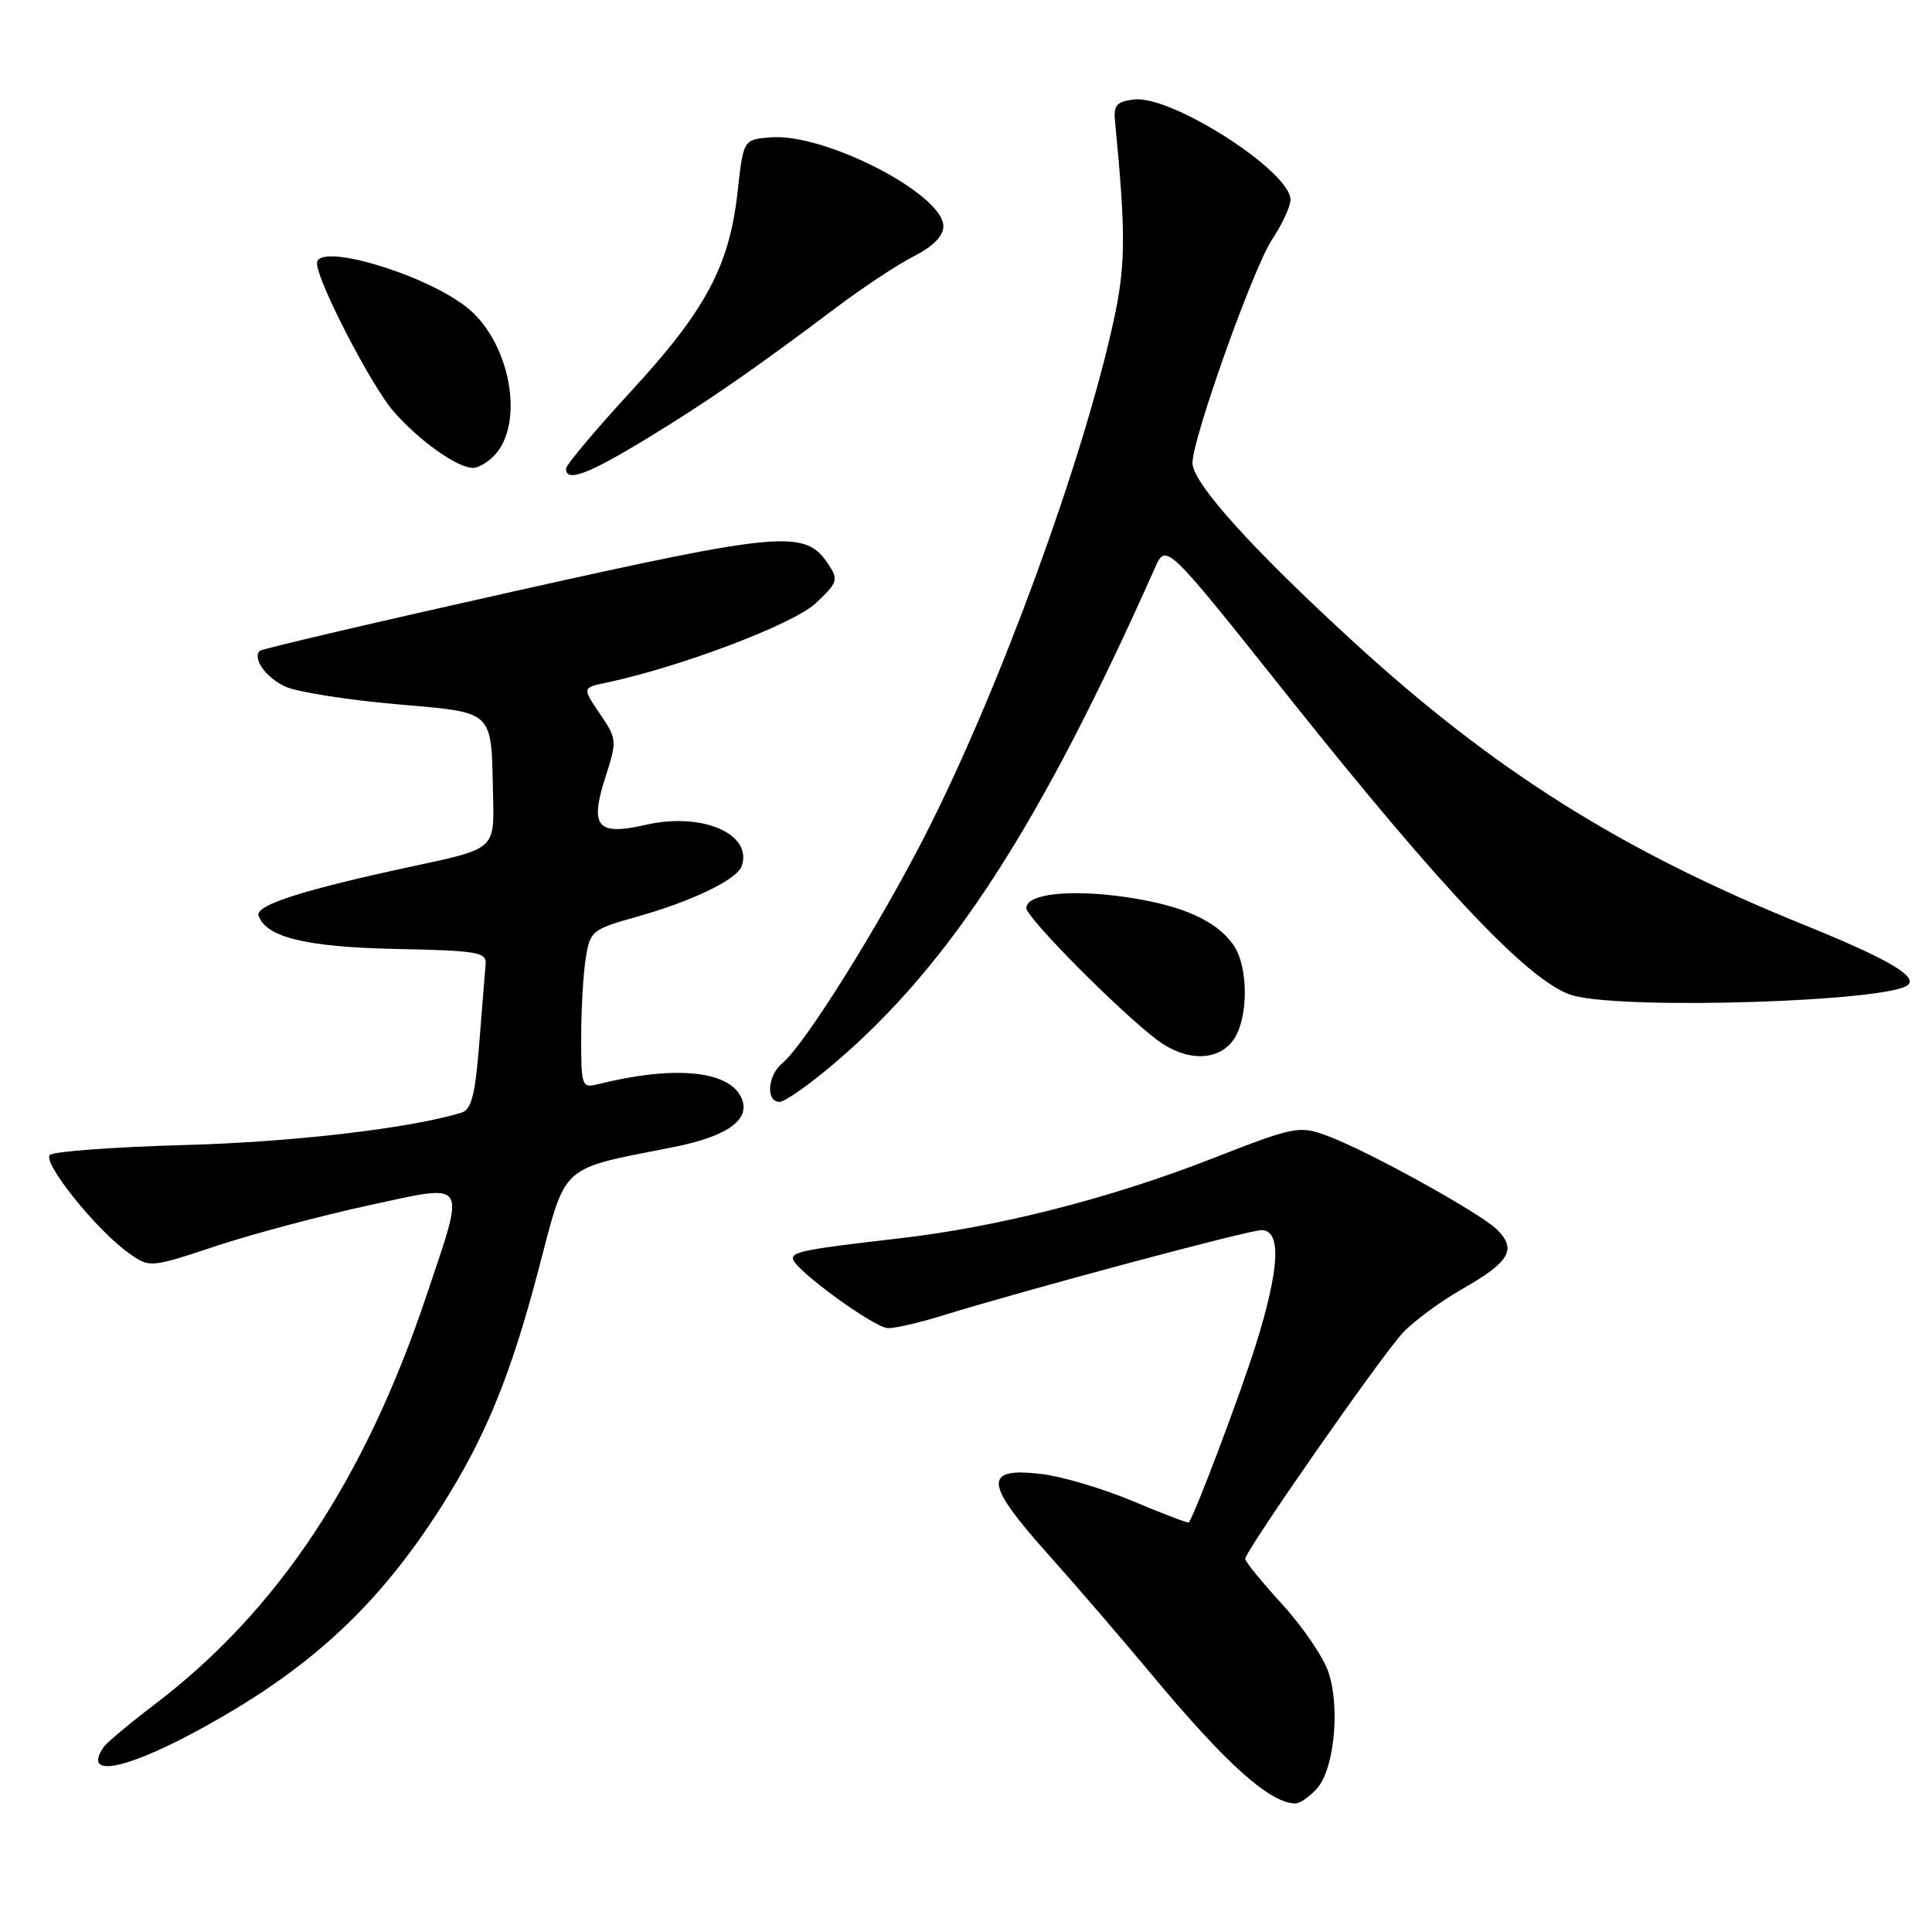<?xml version="1.0" encoding="UTF-8" standalone="no"?>
<!DOCTYPE svg PUBLIC "-//W3C//DTD SVG 1.1//EN" "http://www.w3.org/Graphics/SVG/1.1/DTD/svg11.dtd" >
<svg xmlns="http://www.w3.org/2000/svg" xmlns:xlink="http://www.w3.org/1999/xlink" version="1.1" viewBox="0 0 256 256">
 <g >
 <path fill="currentColor"
d=" M 174.49 237.01 C 176.78 234.48 177.60 226.34 176.04 221.61 C 175.38 219.62 172.63 215.56 169.92 212.60 C 167.21 209.64 165.00 206.92 165.00 206.56 C 165.00 205.51 182.92 179.80 185.85 176.64 C 187.31 175.07 190.90 172.42 193.84 170.75 C 200.03 167.22 201.00 165.56 198.39 162.95 C 196.14 160.71 181.06 152.39 175.74 150.45 C 172.13 149.14 171.49 149.27 160.58 153.53 C 147.08 158.81 132.10 162.62 119.00 164.11 C 107.01 165.48 104.99 165.86 105.06 166.77 C 105.16 168.17 115.90 176.00 117.69 175.99 C 118.69 175.98 121.75 175.28 124.50 174.43 C 135.80 170.94 165.43 163.00 167.15 163.00 C 169.82 163.00 169.57 168.07 166.40 178.20 C 164.37 184.67 158.44 200.41 157.53 201.73 C 157.44 201.86 154.12 200.60 150.16 198.93 C 146.19 197.26 140.71 195.63 137.99 195.31 C 130.28 194.40 130.42 196.47 138.70 205.75 C 142.51 210.01 148.80 217.32 152.70 222.00 C 162.41 233.67 168.21 238.88 171.60 238.97 C 172.20 238.99 173.50 238.10 174.49 237.01 Z  M 25.77 229.53 C 40.71 221.51 49.96 213.04 58.52 199.58 C 64.31 190.47 67.68 182.25 71.34 168.29 C 75.11 153.98 73.95 155.03 89.22 152.00 C 96.64 150.53 99.71 148.20 98.12 145.23 C 96.29 141.80 89.09 141.20 79.25 143.66 C 77.08 144.20 77.00 143.97 77.01 137.36 C 77.02 133.59 77.29 128.86 77.63 126.85 C 78.20 123.36 78.50 123.12 84.36 121.48 C 91.63 119.45 97.64 116.56 98.27 114.78 C 99.80 110.51 93.04 107.58 85.59 109.29 C 79.12 110.77 78.11 109.58 80.21 103.01 C 81.78 98.12 81.76 97.93 79.48 94.57 C 77.15 91.13 77.15 91.13 80.32 90.46 C 90.11 88.40 105.07 82.73 108.04 79.97 C 111.02 77.18 111.13 76.83 109.75 74.75 C 106.69 70.14 103.77 70.39 68.18 78.34 C 49.87 82.43 34.68 85.98 34.42 86.24 C 33.42 87.25 35.23 89.79 37.81 90.98 C 39.29 91.67 45.80 92.71 52.27 93.29 C 65.78 94.49 65.06 93.81 65.34 105.67 C 65.50 112.48 65.50 112.48 55.00 114.72 C 40.24 117.88 33.81 119.93 34.26 121.32 C 35.20 124.19 40.59 125.50 52.50 125.74 C 63.25 125.96 64.48 126.17 64.35 127.74 C 64.26 128.71 63.89 133.42 63.51 138.21 C 62.97 145.07 62.47 147.03 61.16 147.43 C 54.36 149.51 38.85 151.33 24.50 151.72 C 15.15 151.98 7.10 152.57 6.61 153.04 C 5.58 154.02 12.77 162.99 17.01 166.00 C 19.83 168.02 19.83 168.02 28.67 165.09 C 33.53 163.49 42.56 161.08 48.75 159.74 C 62.20 156.83 61.72 156.11 56.56 171.52 C 48.36 196.02 36.84 213.39 20.56 225.79 C 17.23 228.33 14.17 230.88 13.77 231.45 C 10.91 235.52 16.19 234.67 25.77 229.53 Z  M 110.73 140.75 C 125.99 127.71 137.89 109.28 153.05 75.22 C 154.51 71.94 154.51 71.94 170.74 92.33 C 191.44 118.32 203.03 130.48 208.50 131.93 C 215.69 133.84 250.64 132.70 252.85 130.48 C 254.03 129.31 249.94 126.96 239.00 122.53 C 214.92 112.78 198.07 102.19 179.39 85.09 C 165.82 72.66 157.99 63.96 158.01 61.32 C 158.04 58.02 166.04 35.57 168.54 31.77 C 169.89 29.72 171.00 27.34 171.00 26.47 C 171.00 22.70 155.26 12.61 150.28 13.18 C 147.99 13.44 147.54 13.94 147.74 16.00 C 149.20 31.06 149.17 35.16 147.54 42.61 C 143.48 61.13 132.48 91.20 122.78 110.30 C 116.59 122.49 106.61 138.46 103.67 140.87 C 101.70 142.49 101.44 146.00 103.30 146.00 C 104.01 146.00 107.36 143.64 110.73 140.75 Z  M 163.44 137.78 C 165.45 134.92 165.44 128.08 163.44 125.22 C 161.16 121.96 156.60 119.94 149.12 118.86 C 141.77 117.80 136.00 118.44 136.00 120.32 C 136.00 121.61 148.42 134.12 153.38 137.84 C 157.17 140.67 161.43 140.65 163.44 137.78 Z  M 85.58 58.19 C 93.74 53.22 99.86 48.99 110.83 40.73 C 114.31 38.11 118.92 35.06 121.08 33.96 C 123.64 32.65 125.00 31.27 125.00 29.99 C 125.00 25.70 109.24 17.60 102.08 18.20 C 98.50 18.50 98.50 18.50 97.73 25.45 C 96.65 35.23 93.51 41.11 83.61 51.85 C 78.88 57.00 75.00 61.61 75.00 62.10 C 75.00 63.94 77.88 62.87 85.58 58.19 Z  M 65.39 60.47 C 69.68 56.18 67.60 45.08 61.66 40.57 C 55.79 36.11 42.00 32.12 42.00 34.88 C 42.00 37.21 49.22 51.18 52.16 54.53 C 55.59 58.44 60.59 61.99 62.68 62.00 C 63.33 62.00 64.55 61.31 65.39 60.47 Z "/>
</g>
</svg>